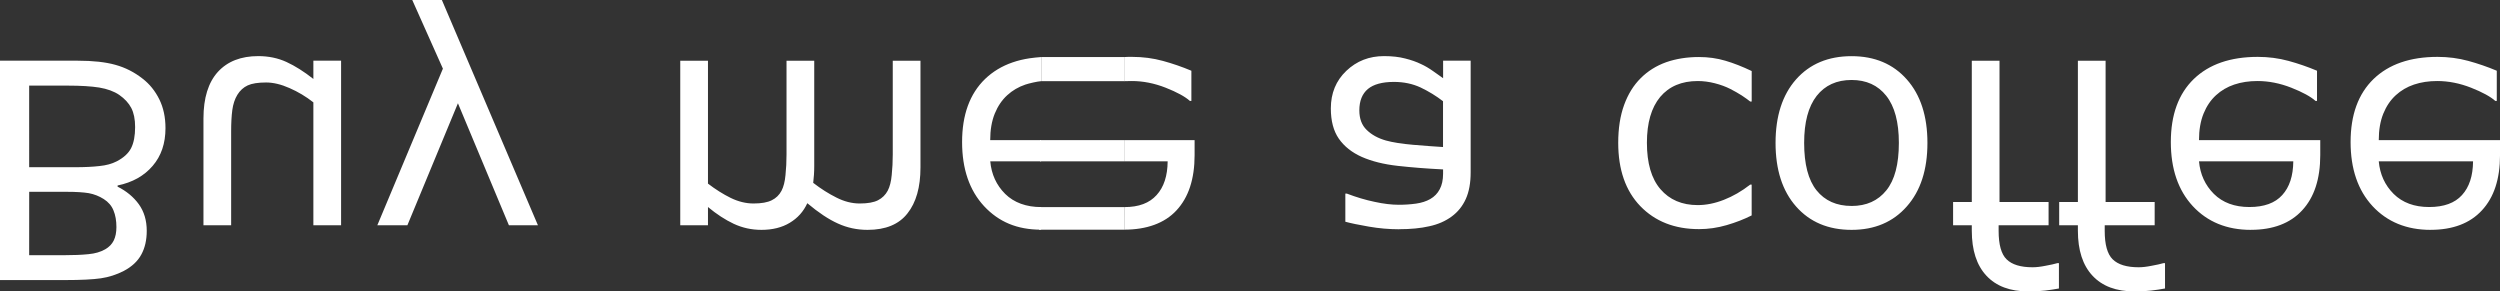 <?xml version="1.0" encoding="UTF-8" standalone="no"?>
<!-- Created with Inkscape (http://www.inkscape.org/) -->

<svg
   width="87.684mm"
   height="10.222mm"
   viewBox="0 0 87.684 10.222"
   version="1.1"
   id="svg5"
   inkscape:version="1.2 (dc2aedaf03, 2022-05-15)"
   sodipodi:docname="buy-me-a-coffee.svg"
   xmlns:inkscape="http://www.inkscape.org/namespaces/inkscape"
   xmlns:sodipodi="http://sodipodi.sourceforge.net/DTD/sodipodi-0.dtd"
   xmlns="http://www.w3.org/2000/svg"
   xmlns:svg="http://www.w3.org/2000/svg">
  <rect x="0" y="0" width="87.684" height="10.222" fill="#333333" stroke="none"/>
  <sodipodi:namedview
     id="namedview7"
     pagecolor="#505050"
     bordercolor="#eeeeee"
     borderopacity="1"
     inkscape:showpageshadow="0"
     inkscape:pageopacity="0"
     inkscape:pagecheckerboard="false"
     inkscape:deskcolor="#505050"
     inkscape:document-units="mm"
     showgrid="true"
     inkscape:zoom="2.8284271"
     inkscape:cx="140.71425"
     inkscape:cy="-4.065864"
     inkscape:window-width="1920"
     inkscape:window-height="1001"
     inkscape:window-x="-9"
     inkscape:window-y="-9"
     inkscape:window-maximized="1"
     inkscape:current-layer="text9527"
     showborder="true"
     shape-rendering="auto">
    <inkscape:grid
       type="xygrid"
       id="grid9"
       color="#c0c0d1"
       opacity="0.125"
       empcolor="#292930"
       empopacity="0.251"
       originx="29.434"
       originy="10.057" />
  </sodipodi:namedview>
  <defs
     id="defs2" />
  <g
     inkscape:label="Layer 1"
     inkscape:groupmode="layer"
     id="layer1"
     transform="translate(29.434,10.057)">
    <g
       aria-label="Buy me a coffee"
       id="text9527"
       style="font-size:10.583px;line-height:1.25;letter-spacing:0px;word-spacing:0px;fill:#ffffff;stroke-width:0.265">
      <path
         id="path10009"
         d="m -29.434,-0.233 v -7.695 h 2.729 c 0.534,0 0.973,0.048 1.318,0.145 0.348,0.096 0.667,0.258 0.956,0.486 0.245,0.189 0.439,0.431 0.584,0.723 0.145,0.293 0.217,0.63 0.217,1.013 0,0.534 -0.15,0.975 -0.45,1.323 -0.3,0.351 -0.71,0.58 -1.23,0.687 v 0.041 c 0.31,0.155 0.558,0.36 0.744,0.615 0.186,0.258 0.279,0.57 0.279,0.935 0,0.324 -0.064,0.601 -0.191,0.832 -0.127,0.234 -0.332,0.425 -0.615,0.574 -0.255,0.131 -0.522,0.217 -0.801,0.258 -0.279,0.041 -0.699,0.062 -1.261,0.062 z m 1.023,-0.873 h 1.22 c 0.341,0 0.627,-0.012 0.858,-0.036 0.231,-0.021 0.427,-0.078 0.589,-0.171 0.138,-0.079 0.238,-0.183 0.3,-0.31 0.062,-0.127 0.093,-0.284 0.093,-0.47 0,-0.224 -0.034,-0.419 -0.103,-0.584 -0.065,-0.162 -0.179,-0.295 -0.341,-0.398 -0.162,-0.103 -0.338,-0.172 -0.527,-0.207 -0.189,-0.031 -0.444,-0.047 -0.765,-0.047 h -1.323 z m 25.678,-0.889 c -0.341,0 -0.663,-0.071 -0.966,-0.212 -0.3,-0.141 -0.601,-0.338 -0.904,-0.589 v 0.641 h -0.972 v -5.772 h 0.972 v 4.31 c 0.265,0.203 0.531,0.37 0.796,0.501 0.269,0.131 0.536,0.196 0.801,0.196 0.279,0 0.493,-0.038 0.641,-0.114 0.148,-0.072 0.262,-0.183 0.341,-0.331 0.072,-0.138 0.119,-0.322 0.14,-0.553 0.024,-0.227 0.036,-0.469 0.036,-0.723 v -3.287 h 0.972 v 3.695 c 0,0.103 -0.003,0.207 -0.01,0.31 -0.007,0.107 -0.016,0.2 -0.026,0.279 0.272,0.21 0.544,0.382 0.816,0.517 0.272,0.138 0.544,0.207 0.816,0.207 0.279,0 0.493,-0.038 0.641,-0.114 0.148,-0.076 0.262,-0.188 0.341,-0.336 0.072,-0.138 0.119,-0.322 0.14,-0.553 0.024,-0.231 0.036,-0.47 0.036,-0.718 v -3.287 h 0.972 v 3.747 c 0,0.689 -0.152,1.225 -0.455,1.607 -0.3,0.386 -0.767,0.579 -1.4,0.579 -0.369,0 -0.715,-0.074 -1.039,-0.222 -0.324,-0.145 -0.682,-0.382 -1.075,-0.713 -0.134,0.293 -0.339,0.522 -0.615,0.687 -0.272,0.165 -0.605,0.248 -0.997,0.248 z m 9.814,-0.006 c -0.841,0 -1.484,-0.272 -2.001,-0.826 -0.513,-0.555 -0.77,-1.304 -0.77,-2.248 0,-0.954 0.269,-1.692 0.806,-2.212 0.134,-0.129 0.282,-0.242 0.442,-0.339 0.161,-0.097 0.335,-0.178 0.521,-0.242 0.187,-0.065 0.387,-0.113 0.6,-0.145 0.107,-0.016 0.29,-0.035 0.403,-0.043 v 0.846 c -0.137,0.009 -0.427,0.078 -0.551,0.119 -0.245,0.083 -0.456,0.207 -0.636,0.372 -0.186,0.169 -0.332,0.384 -0.439,0.646 -0.107,0.265 -0.16,0.575 -0.16,0.93 h 1.781 l 0.004,0.744 H 5.298 c 0.041,0.455 0.215,0.835 0.522,1.142 0.31,0.307 0.743,0.463 1.263,0.463 z m -29.379,-0.155 v -3.747 c 0,-0.717 0.169,-1.261 0.506,-1.633 0.338,-0.369 0.81,-0.553 1.416,-0.553 0.362,0 0.692,0.069 0.992,0.207 0.3,0.138 0.613,0.336 0.941,0.594 v -0.641 h 0.972 v 5.772 h -0.972 v -4.31 c -0.258,-0.203 -0.537,-0.37 -0.837,-0.501 -0.296,-0.131 -0.57,-0.196 -0.822,-0.196 -0.282,0 -0.498,0.034 -0.646,0.103 -0.148,0.069 -0.269,0.179 -0.362,0.331 -0.09,0.148 -0.148,0.326 -0.176,0.532 -0.028,0.21 -0.041,0.462 -0.041,0.754 v 3.287 z m 6.098,0 2.3,-5.493 -1.075,-2.408 h 1.039 l 3.369,7.901 h -1.018 l -1.788,-4.279 -1.773,4.279 z m -12.211,-2.036 h 1.607 c 0.338,0 0.624,-0.014 0.858,-0.041 0.238,-0.024 0.439,-0.079 0.605,-0.165 0.245,-0.127 0.413,-0.282 0.506,-0.465 0.093,-0.183 0.14,-0.429 0.14,-0.739 0,-0.272 -0.045,-0.494 -0.134,-0.667 -0.09,-0.172 -0.231,-0.326 -0.424,-0.46 -0.183,-0.124 -0.417,-0.21 -0.703,-0.258 -0.286,-0.045 -0.653,-0.067 -1.101,-0.067 h -1.354 z" />
      <path
         id="rect10145"
         style="font-size:10.583px;line-height:1.25;letter-spacing:0px;word-spacing:0px;fill:#ffffff;stroke-width:3.751;fill-opacity:1;stroke-linecap:round;stroke-linejoin:round"
         d="m 7.007,-2.001 v -0.792 h 2.989 v 0.792 z m 0.036,-2.397 v -0.744 l 2.951,1.9e-6 v 0.744 z m 0.041,-2.812 1e-7,-0.846 2.923,2.5e-6 v 0.846 z"
         sodipodi:nodetypes="ccccccccccccccc"
         transform="translate(1.2916667e-6)" />
      <path
         id="path10017-2-7"
         style="font-size:10.583px;line-height:1.25;letter-spacing:0px;word-spacing:0px;fill:#ffffff;stroke-width:0.265"
         d="m 41.714,0.165 c -0.644,0 -1.137,-0.184 -1.478,-0.553 -0.341,-0.365 -0.512,-0.891 -0.512,-1.576 v -0.191 h -0.656 v -0.816 h 0.656 v -4.956 h 0.972 v 4.956 h 1.721 v 0.816 h -1.752 v 0.196 c 0,0.482 0.093,0.815 0.279,0.997 0.189,0.186 0.493,0.279 0.91,0.279 0.131,0 0.282,-0.017 0.455,-0.052 0.172,-0.031 0.312,-0.062 0.419,-0.093 h 0.052 V 0.061 C 42.634,0.089 42.473,0.113 42.298,0.134 42.125,0.154 41.931,0.165 41.714,0.165 Z m 3.721,0 c -0.644,0 -1.137,-0.184 -1.478,-0.553 -0.341,-0.365 -0.512,-0.891 -0.512,-1.576 v -0.191 h -0.656 v -0.816 h 0.656 v -4.956 h 0.972 v 4.956 h 1.721 v 0.816 h -1.752 v 0.196 c 0,0.482 0.093,0.815 0.279,0.997 0.189,0.186 0.493,0.279 0.91,0.279 0.131,0 0.282,-0.017 0.455,-0.052 0.172,-0.031 0.312,-0.062 0.419,-0.093 h 0.052 V 0.061 C 46.354,0.089 46.194,0.113 46.018,0.134 45.846,0.154 45.651,0.165 45.434,0.165 Z M 35.507,-1.995 c -0.816,0 -1.466,-0.274 -1.948,-0.822 -0.479,-0.544 -0.718,-1.287 -0.718,-2.227 0,-0.941 0.239,-1.683 0.718,-2.227 0.482,-0.544 1.132,-0.816 1.948,-0.816 0.81,0 1.456,0.272 1.938,0.816 0.482,0.544 0.723,1.287 0.723,2.227 0,0.941 -0.241,1.683 -0.723,2.227 -0.482,0.548 -1.128,0.822 -1.938,0.822 z m 14.004,0 c -0.841,0 -1.519,-0.277 -2.036,-0.832 -0.513,-0.555 -0.77,-1.304 -0.77,-2.248 0,-0.954 0.269,-1.692 0.806,-2.212 0.537,-0.517 1.285,-0.775 2.243,-0.775 0.376,0 0.734,0.047 1.075,0.14 0.341,0.093 0.675,0.208 1.003,0.346 v 1.059 h -0.052 c -0.169,-0.152 -0.453,-0.307 -0.853,-0.465 -0.396,-0.155 -0.791,-0.233 -1.183,-0.233 -0.296,0 -0.568,0.041 -0.816,0.124 -0.245,0.083 -0.456,0.207 -0.636,0.372 -0.186,0.169 -0.332,0.384 -0.439,0.646 -0.107,0.265 -0.16,0.575 -0.16,0.93 h 4.253 v 0.527 c 0,0.837 -0.212,1.483 -0.636,1.938 -0.42,0.455 -1.02,0.682 -1.798,0.682 z m 6.305,0 c -0.841,0 -1.519,-0.277 -2.036,-0.832 -0.513,-0.555 -0.77,-1.304 -0.77,-2.248 0,-0.954 0.269,-1.692 0.806,-2.212 0.537,-0.517 1.285,-0.775 2.243,-0.775 0.376,0 0.734,0.047 1.075,0.14 0.341,0.093 0.675,0.208 1.003,0.346 v 1.059 h -0.052 c -0.169,-0.152 -0.453,-0.307 -0.853,-0.465 -0.396,-0.155 -0.791,-0.233 -1.183,-0.233 -0.296,0 -0.568,0.041 -0.816,0.124 -0.245,0.083 -0.456,0.207 -0.636,0.372 -0.186,0.169 -0.332,0.384 -0.439,0.646 -0.107,0.265 -0.16,0.575 -0.16,0.93 h 4.253 v 0.527 c 0,0.837 -0.212,1.483 -0.636,1.938 -0.42,0.455 -1.02,0.682 -1.798,0.682 z m -45.82,-0.006 0.001,-0.792 c 0.517,0 0.883,-0.143 1.135,-0.422 0.255,-0.279 0.384,-0.674 0.388,-1.183 H 9.994 V -5.143 H 12.465 v 0.527 c 0,0.837 -0.212,1.483 -0.636,1.938 -0.42,0.455 -1.055,0.676 -1.833,0.676 z m 9.637,-0.015 c -0.348,0 -0.701,-0.031 -1.059,-0.093 -0.358,-0.062 -0.632,-0.119 -0.822,-0.171 v -0.987 h 0.052 c 0.334,0.127 0.658,0.224 0.972,0.289 0.314,0.069 0.598,0.103 0.853,0.103 0.21,0 0.412,-0.014 0.605,-0.041 0.193,-0.028 0.358,-0.081 0.496,-0.16 0.145,-0.083 0.255,-0.196 0.331,-0.341 0.079,-0.145 0.119,-0.327 0.119,-0.548 v -0.15 c -0.565,-0.028 -1.094,-0.069 -1.586,-0.124 -0.493,-0.055 -0.915,-0.16 -1.266,-0.315 -0.348,-0.155 -0.617,-0.369 -0.806,-0.641 -0.186,-0.269 -0.279,-0.622 -0.279,-1.059 0,-0.534 0.181,-0.973 0.543,-1.318 0.362,-0.345 0.803,-0.517 1.323,-0.517 0.282,0 0.529,0.028 0.739,0.083 0.21,0.052 0.396,0.117 0.558,0.196 0.138,0.062 0.279,0.145 0.424,0.248 0.148,0.107 0.265,0.189 0.351,0.248 v -0.615 h 0.966 v 3.917 c 0,0.372 -0.057,0.684 -0.171,0.935 -0.114,0.251 -0.279,0.456 -0.496,0.615 -0.22,0.162 -0.482,0.276 -0.785,0.341 -0.3,0.069 -0.653,0.103 -1.059,0.103 z m 10.521,-0.005 c -0.851,0 -1.536,-0.269 -2.056,-0.806 -0.517,-0.537 -0.775,-1.278 -0.775,-2.222 0,-0.506 0.069,-0.949 0.207,-1.328 0.138,-0.379 0.332,-0.692 0.584,-0.941 0.248,-0.248 0.546,-0.434 0.893,-0.558 0.348,-0.121 0.73,-0.181 1.147,-0.181 0.327,0 0.636,0.043 0.925,0.129 0.293,0.086 0.601,0.207 0.925,0.362 v 1.07 h -0.052 c -0.072,-0.059 -0.171,-0.129 -0.295,-0.212 -0.124,-0.079 -0.257,-0.155 -0.398,-0.227 -0.162,-0.083 -0.345,-0.15 -0.548,-0.202 -0.203,-0.052 -0.403,-0.078 -0.599,-0.078 -0.565,0 -1.004,0.186 -1.318,0.558 -0.31,0.376 -0.465,0.911 -0.465,1.607 0,0.717 0.158,1.259 0.475,1.628 0.32,0.372 0.756,0.558 1.307,0.558 0.3,0 0.606,-0.062 0.92,-0.186 0.317,-0.124 0.624,-0.301 0.92,-0.532 h 0.052 v 1.08 c -0.265,0.134 -0.558,0.248 -0.878,0.341 -0.317,0.093 -0.641,0.14 -0.972,0.14 z m 19.306,-0.775 c 0.517,0 0.901,-0.14 1.152,-0.419 0.255,-0.279 0.384,-0.674 0.388,-1.183 H 47.693 c 0.041,0.455 0.215,0.835 0.522,1.142 0.31,0.307 0.725,0.46 1.245,0.46 z m 6.305,0 c 0.517,0 0.901,-0.14 1.152,-0.419 0.255,-0.279 0.384,-0.674 0.388,-1.183 h -3.307 c 0.041,0.455 0.215,0.835 0.522,1.142 0.31,0.307 0.725,0.46 1.245,0.46 z M 35.507,-2.833 c 0.52,0 0.927,-0.183 1.22,-0.548 0.293,-0.362 0.439,-0.916 0.439,-1.664 0,-0.73 -0.148,-1.282 -0.444,-1.654 -0.293,-0.369 -0.698,-0.553 -1.214,-0.553 -0.524,0 -0.932,0.186 -1.225,0.558 -0.293,0.376 -0.439,0.925 -0.439,1.648 0,0.748 0.145,1.302 0.434,1.664 0.293,0.365 0.703,0.548 1.23,0.548 z M 21.178,-4.9 v -1.607 c -0.241,-0.186 -0.503,-0.346 -0.785,-0.481 -0.282,-0.131 -0.594,-0.196 -0.935,-0.196 -0.41,0 -0.715,0.083 -0.915,0.248 -0.2,0.169 -0.3,0.419 -0.3,0.749 0,0.293 0.086,0.522 0.258,0.687 0.172,0.169 0.398,0.293 0.677,0.372 0.234,0.065 0.551,0.115 0.951,0.15 0.403,0.034 0.753,0.06 1.049,0.078 z m -8.878,-1.617 c -0.169,-0.152 -0.453,-0.307 -0.853,-0.465 -0.396,-0.155 -0.791,-0.233 -1.183,-0.233 -0.148,0 -0.241,0.003 -0.266,0.005 v -0.846 c 0.113,-0.008 0.156,-0.006 0.276,-0.006 0.376,0 0.734,0.047 1.075,0.14 0.341,0.093 0.675,0.208 1.003,0.346 v 1.059 z" />
    </g>
  </g>
</svg>

